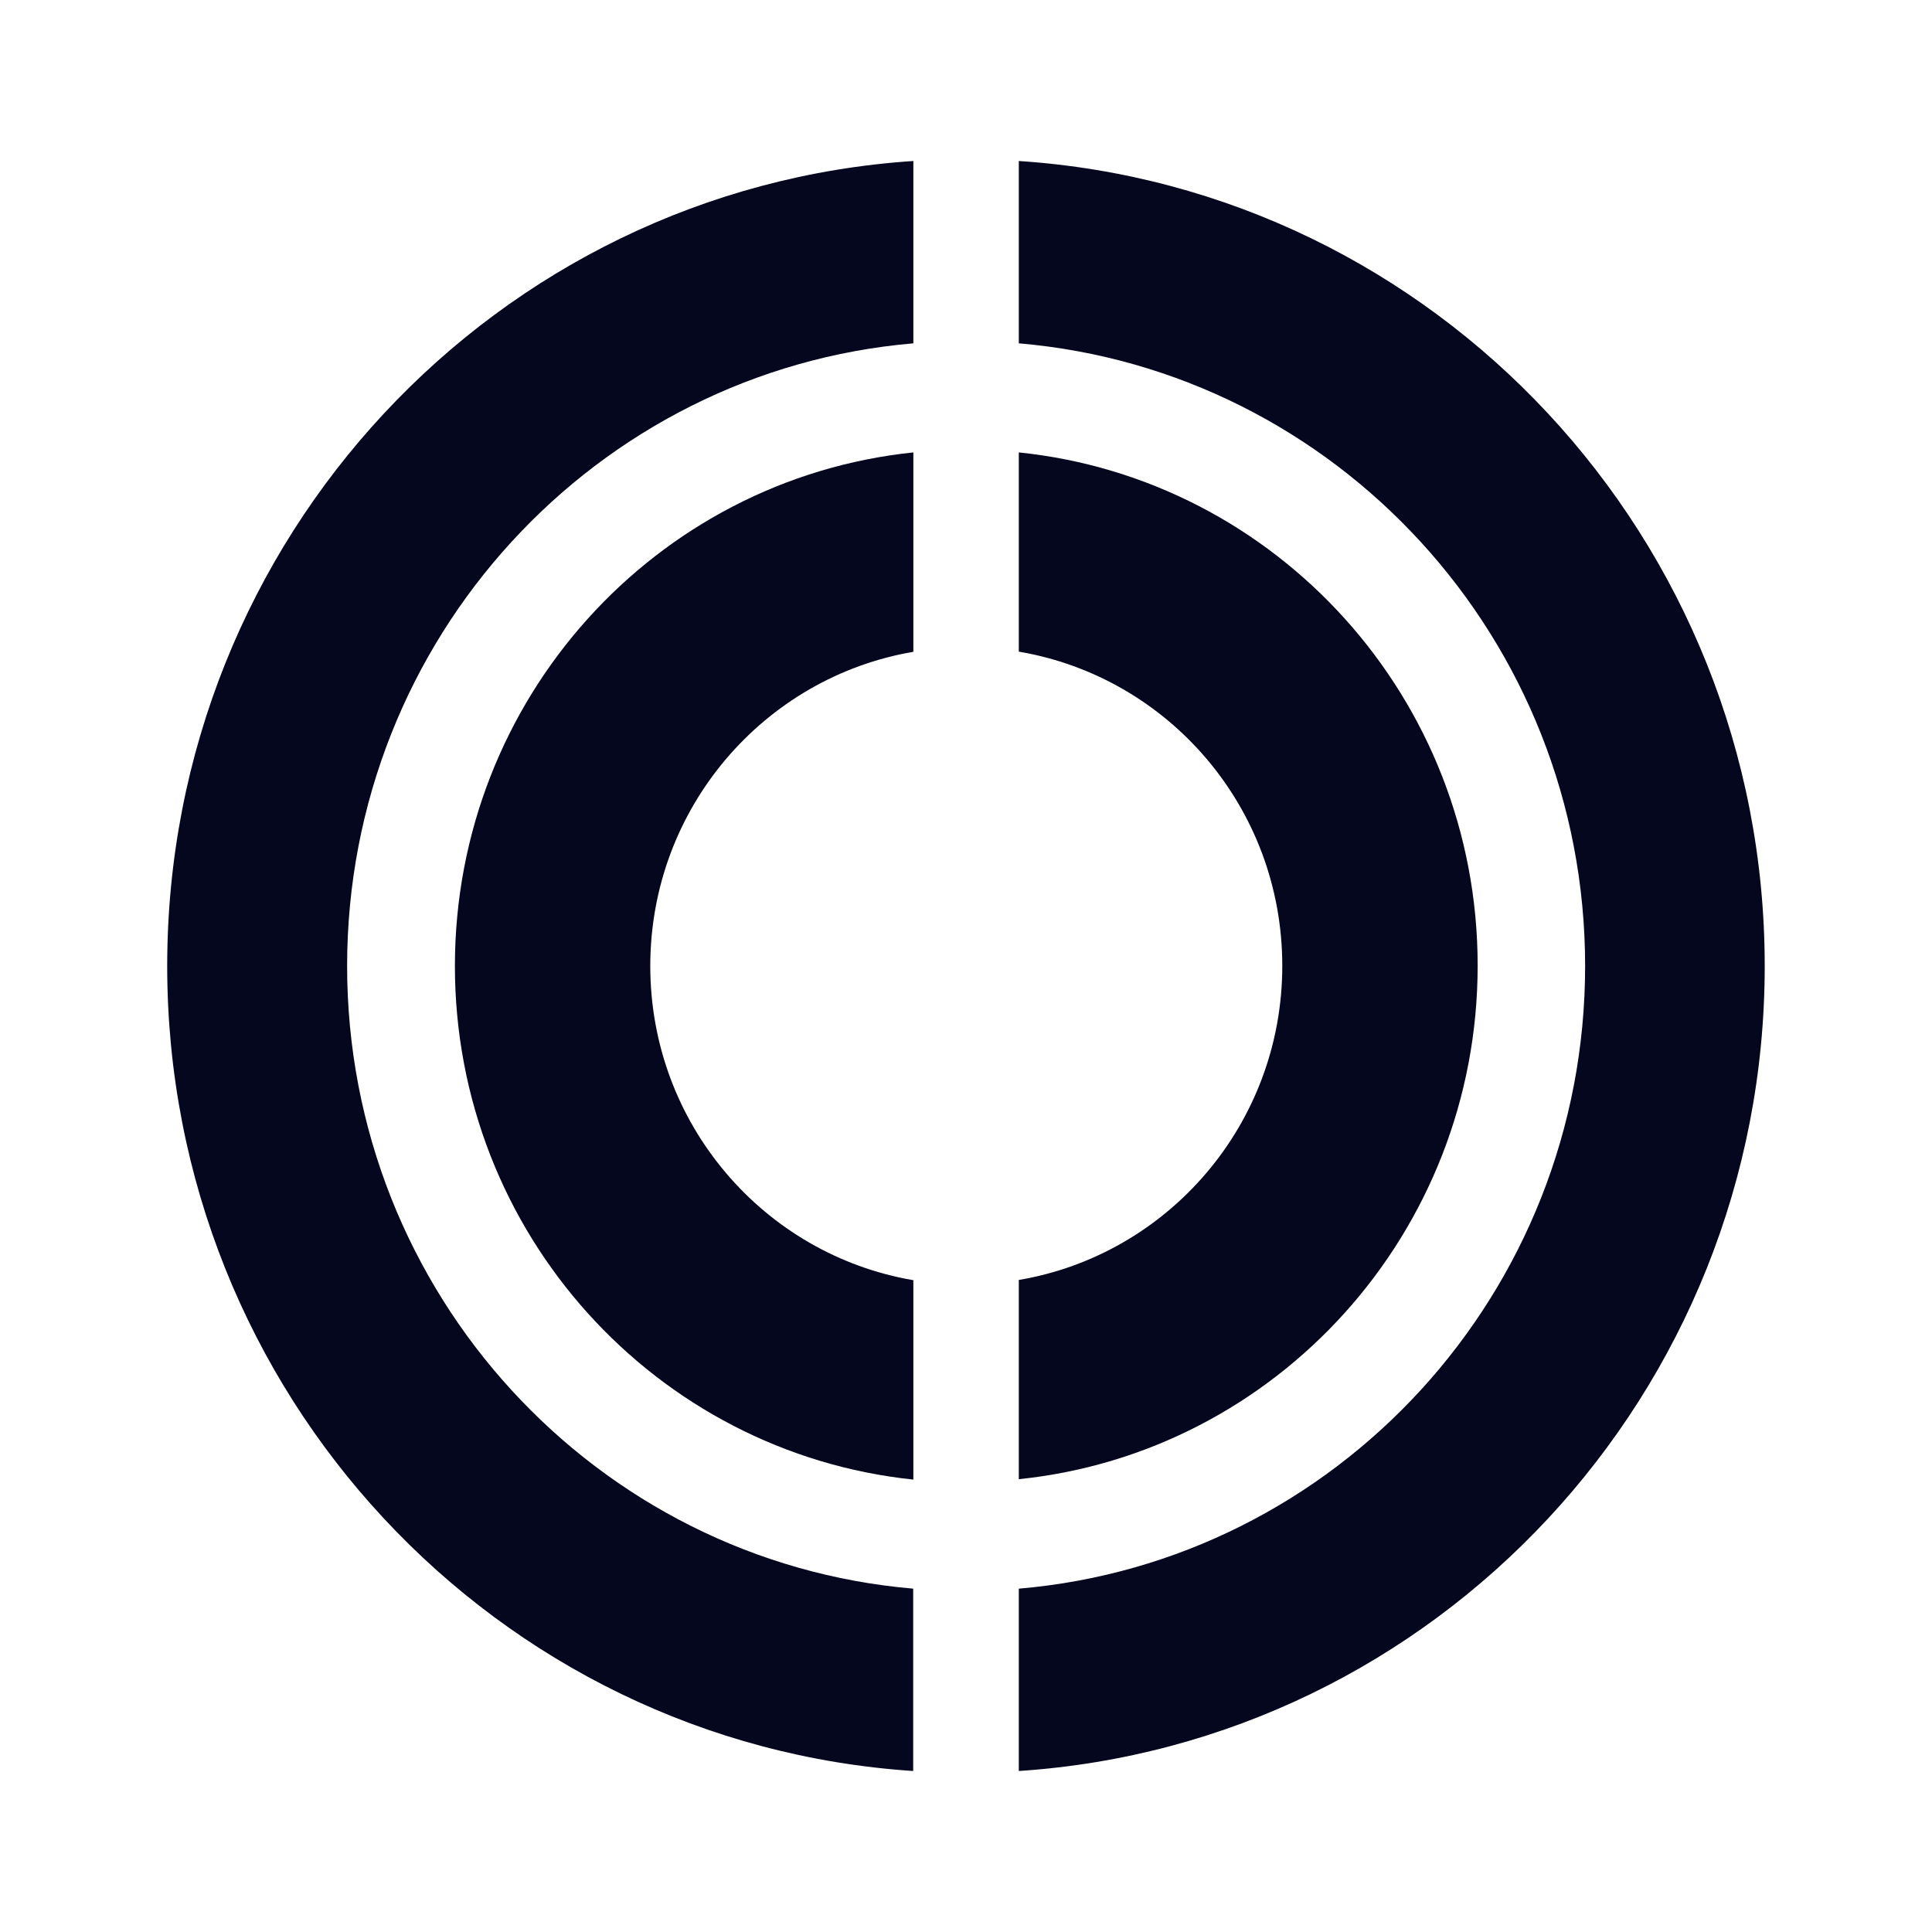 <svg width="24" height="24" viewBox="0 0 24 24" fill="none" xmlns="http://www.w3.org/2000/svg">
<path d="M4.312 12C4.312 16.066 7.407 19.399 11.346 19.735H11.344V22C6.169 21.659 2.077 17.314 2.077 12C2.077 6.686 6.171 2.341 11.346 2V4.265C7.407 4.601 4.312 7.934 4.312 12Z" fill="#04071E"/>
<path d="M8.078 12C8.078 13.963 9.491 15.587 11.346 15.903V18.38C8.147 18.046 5.651 15.321 5.651 12C5.651 8.679 8.147 5.952 11.346 5.62V8.097C9.493 8.413 8.078 10.037 8.078 12Z" fill="#04071E"/>
<path d="M12.656 4.265V2C17.828 2.341 21.922 6.686 21.922 12C21.922 17.314 17.831 21.659 12.656 22V19.735C16.595 19.399 19.691 16.066 19.691 12C19.691 7.934 16.595 4.601 12.656 4.265Z" fill="#04071E"/>
<path d="M12.656 8.095V5.62C15.855 5.949 18.356 8.674 18.356 11.995C18.356 15.316 15.857 18.046 12.656 18.375V15.9C14.511 15.587 15.929 13.963 15.929 11.998C15.929 10.032 14.514 8.41 12.656 8.095Z" fill="#04071E"/>
</svg>

